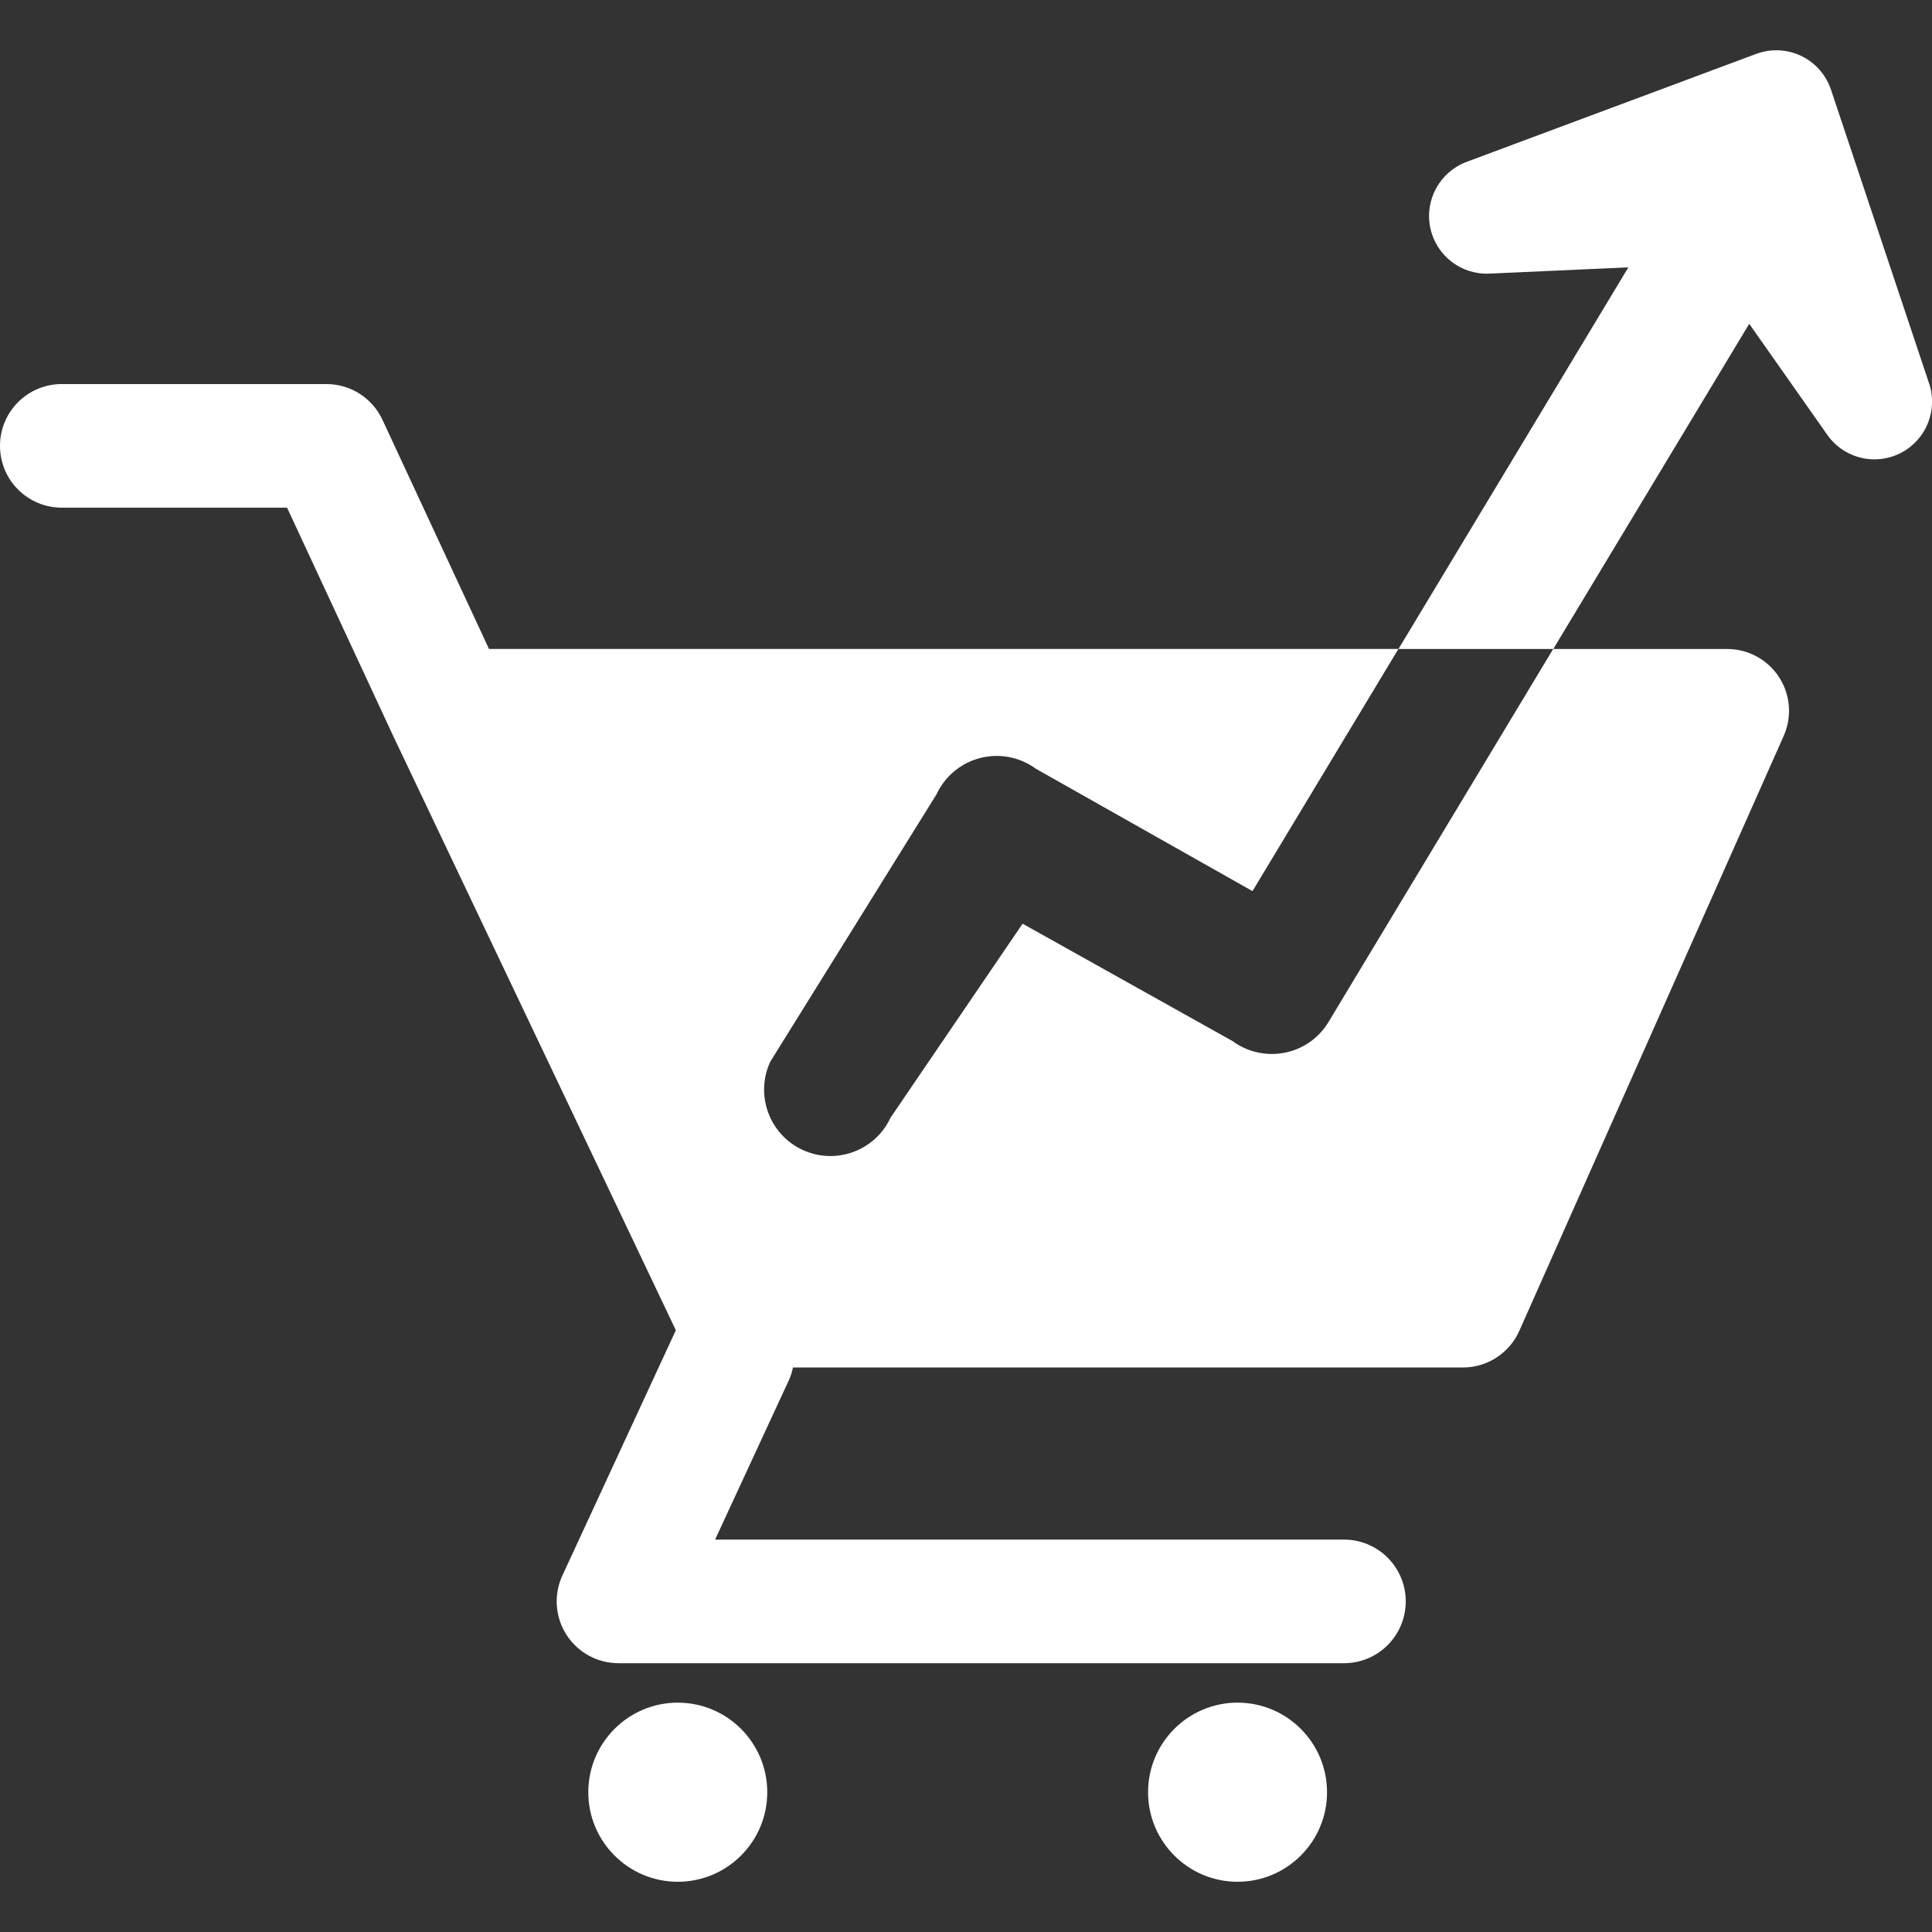 <svg width="38" height="38" viewBox="0 0 38 38" fill="none" xmlns="http://www.w3.org/2000/svg">
<rect x="0" y="0" width="38" height="38" fill="#333333" stroke="none"/>
<g clip-path="url(#clip0_354_632)">
<path d="M13.331 33.489C12.36 33.489 11.571 34.278 11.571 35.251C11.571 36.223 12.36 37.012 13.331 37.012C14.303 37.012 15.091 36.223 15.091 35.251C15.091 34.278 14.303 33.489 13.331 33.489Z" fill="white"/>
<path d="M24.341 33.489C23.37 33.489 22.581 34.278 22.581 35.251C22.581 36.223 23.37 37.012 24.341 37.012C25.313 37.012 26.101 36.223 26.101 35.251C26.101 34.278 25.313 33.489 24.341 33.489Z" fill="white"/>
<path d="M25.271 20.705C24.912 20.777 24.538 20.694 24.243 20.477L20.113 18.168L17.516 21.983C17.295 22.459 16.824 22.738 16.333 22.738C16.148 22.738 15.961 22.698 15.783 22.616C15.13 22.311 14.847 21.534 15.151 20.881L18.421 15.622C18.586 15.267 18.901 15.006 19.279 14.909C19.658 14.812 20.06 14.89 20.375 15.121L24.635 17.527L27.505 12.764H9.618L7.522 8.256C7.322 7.827 6.893 7.554 6.42 7.554H1.215C0.543 7.554 0 8.098 0 8.769C0 9.441 0.543 9.985 1.215 9.985H5.646L7.742 14.493C7.742 14.493 7.744 14.496 7.745 14.499C7.745 14.5 7.745 14.502 7.747 14.503L13.293 26.164L11.062 30.987C10.888 31.363 10.917 31.802 11.14 32.152C11.364 32.501 11.749 32.713 12.164 32.713H26.435C27.106 32.713 27.649 32.169 27.649 31.497C27.649 30.826 27.106 30.282 26.435 30.282H14.065L15.511 27.158C15.551 27.073 15.578 26.986 15.597 26.897H28.773C29.253 26.897 29.688 26.615 29.883 26.176L35.083 14.475C35.25 14.098 35.216 13.664 34.992 13.319C34.768 12.974 34.385 12.765 33.974 12.765H30.549L26.131 20.1C25.942 20.415 25.629 20.634 25.27 20.706L25.271 20.705Z" fill="white"/>
<path d="M37.942 7.539L36.013 1.763C35.915 1.472 35.704 1.232 35.427 1.1C35.15 0.967 34.83 0.953 34.542 1.06L28.846 3.184C28.323 3.38 28.019 3.927 28.131 4.475C28.242 5.022 28.735 5.407 29.294 5.382L32.028 5.258L27.506 12.765H30.551L34.405 6.369L35.953 8.57C36.066 8.726 36.214 8.845 36.378 8.923C36.69 9.073 37.063 9.076 37.388 8.908C37.885 8.651 38.12 8.071 37.943 7.54L37.942 7.539Z" fill="white"/>
</g>
<defs>
<clipPath id="clip0_354_632">
<rect width="38" height="36.024" fill="white" transform="translate(0 0.988)"/>
</clipPath>
</defs>
</svg>
